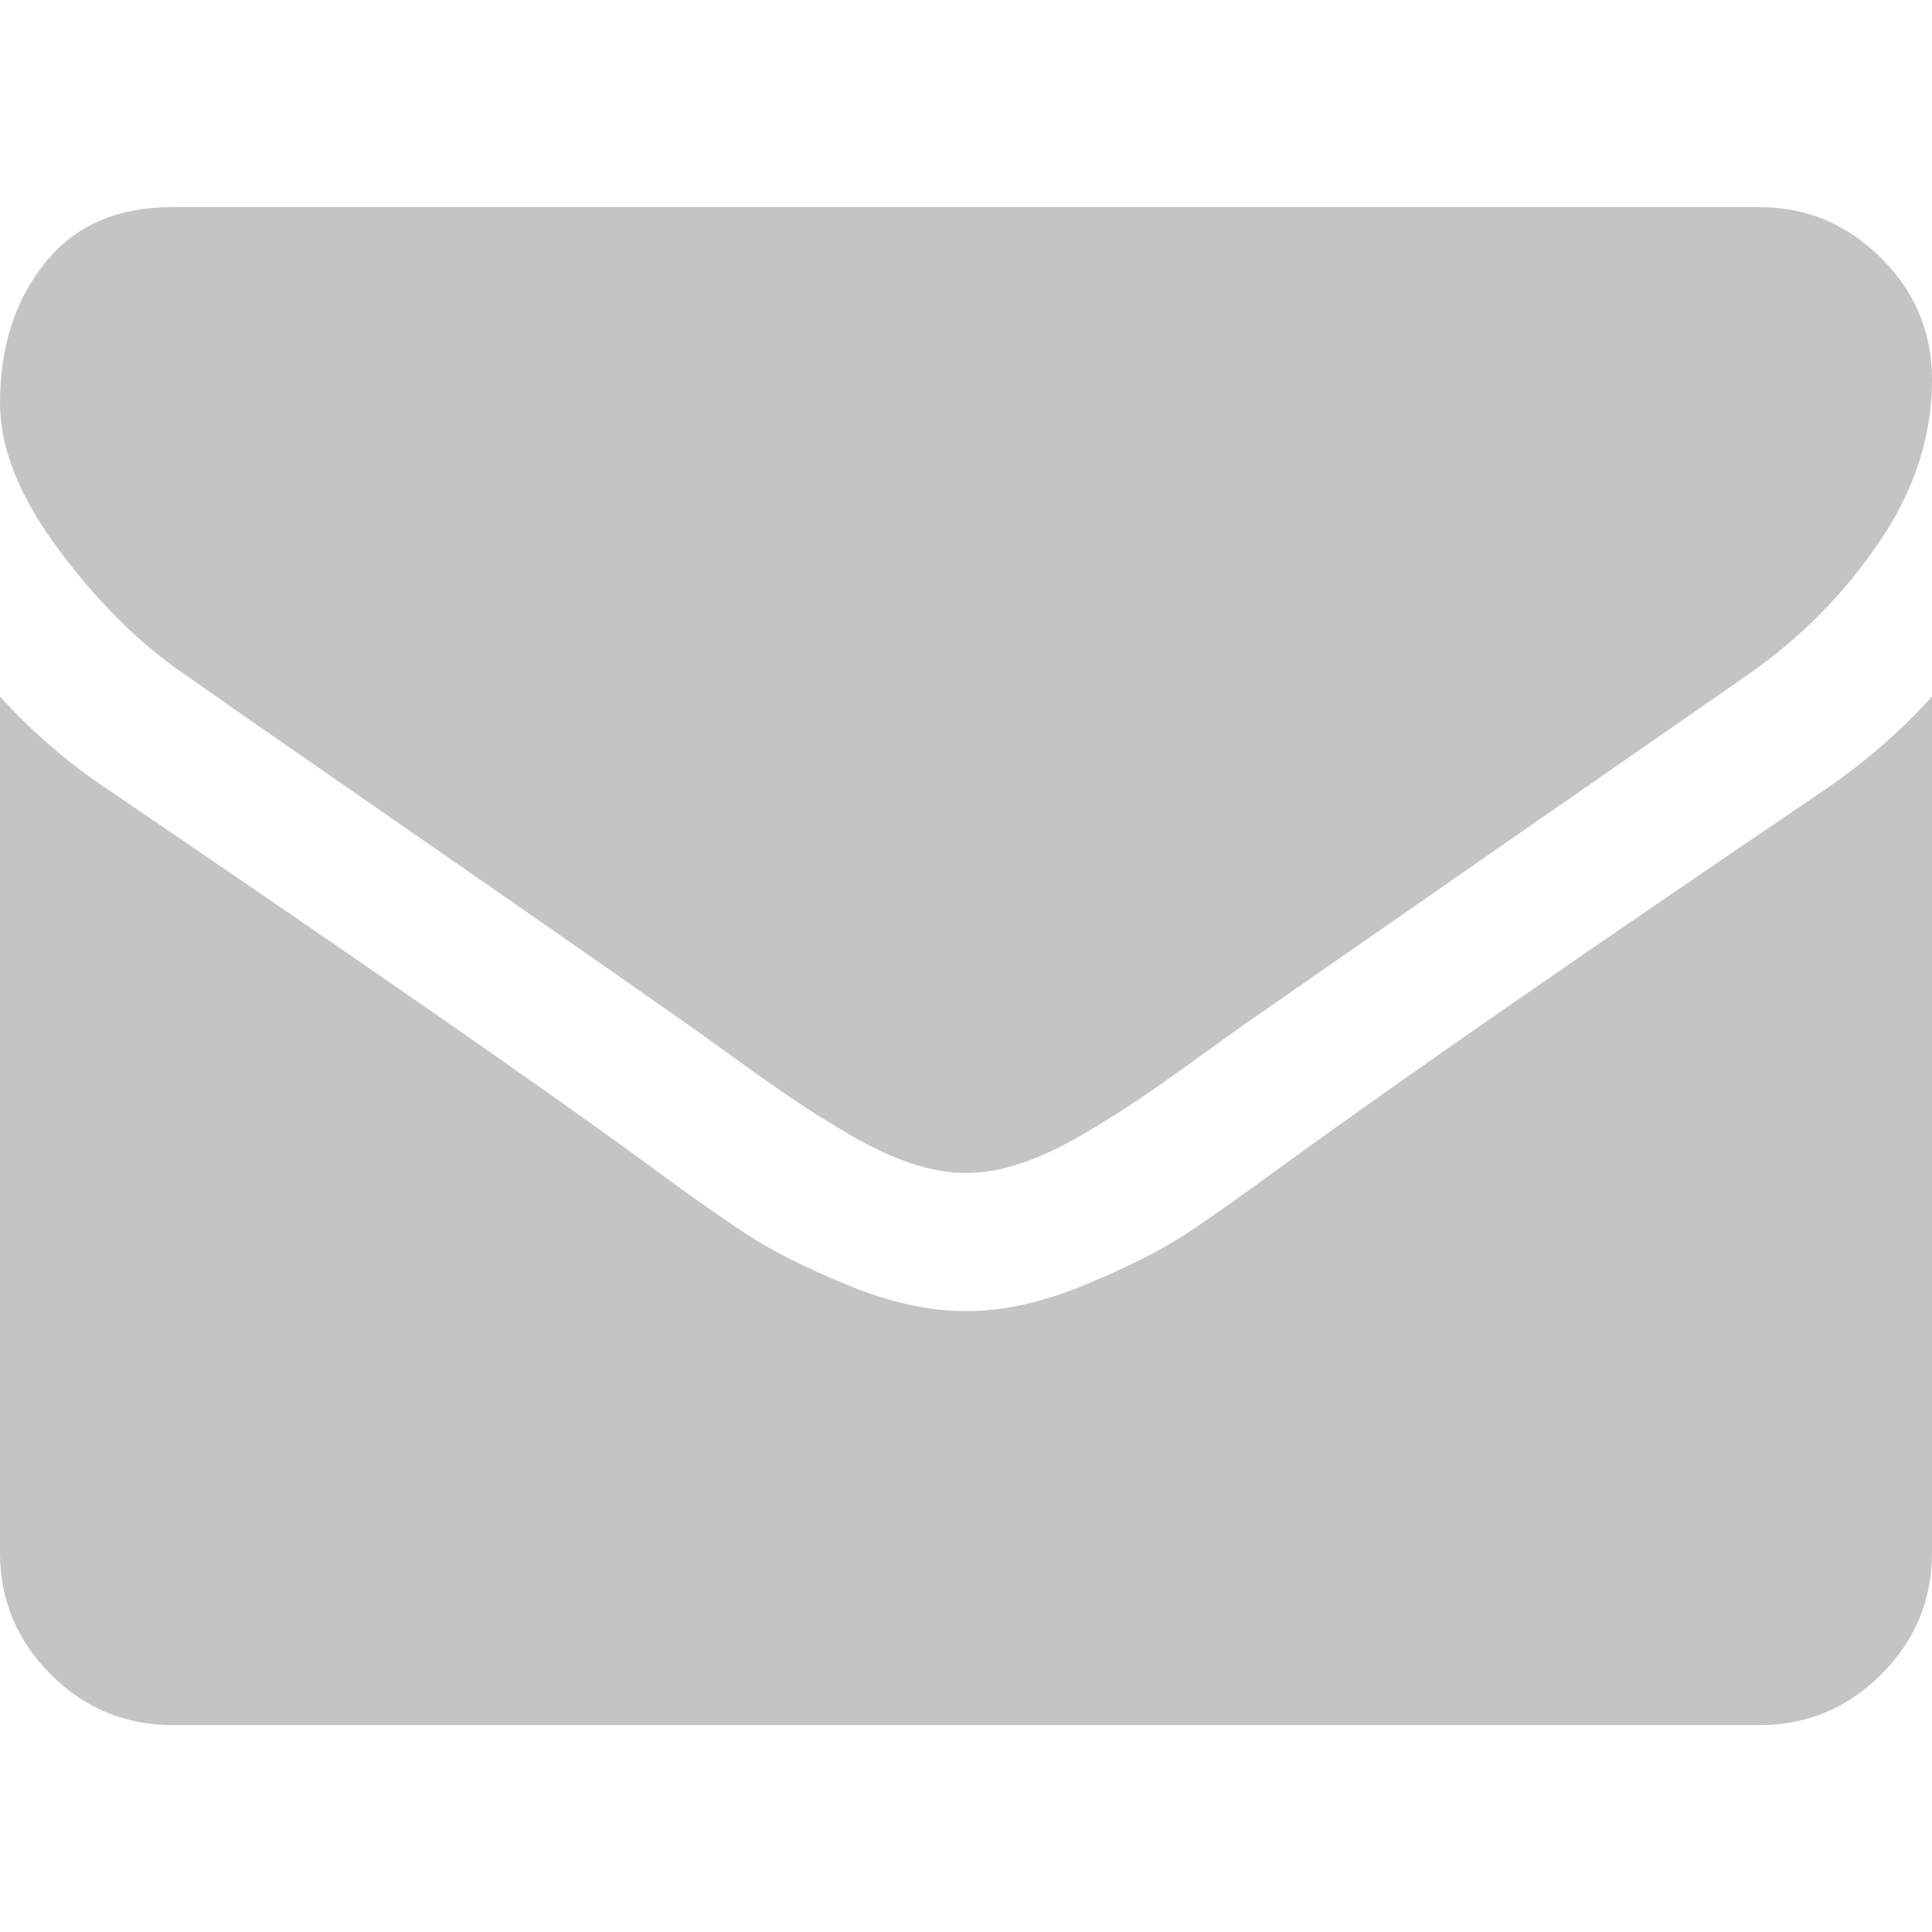<svg width="10" height="10" viewBox="0 0 10 10" fill="none" xmlns="http://www.w3.org/2000/svg">
<g clip-path="url(#clip0)">
<path d="M0.96 3.493C1.086 3.583 1.468 3.848 2.104 4.289C2.74 4.729 3.227 5.069 3.566 5.307C3.603 5.333 3.682 5.39 3.803 5.477C3.924 5.565 4.024 5.635 4.104 5.689C4.184 5.743 4.281 5.804 4.394 5.871C4.508 5.937 4.615 5.988 4.715 6.021C4.816 6.055 4.909 6.071 4.994 6.071H5H5.006C5.091 6.071 5.184 6.055 5.285 6.021C5.385 5.988 5.492 5.937 5.606 5.871C5.719 5.804 5.816 5.743 5.896 5.689C5.976 5.635 6.076 5.565 6.197 5.477C6.318 5.39 6.397 5.333 6.434 5.307C6.776 5.069 7.647 4.464 9.046 3.493C9.317 3.304 9.544 3.075 9.726 2.807C9.909 2.539 10 2.258 10 1.964C10 1.719 9.912 1.509 9.735 1.334C9.558 1.159 9.349 1.072 9.107 1.072H0.893C0.606 1.072 0.386 1.168 0.232 1.362C0.077 1.555 0 1.797 0 2.087C0 2.321 0.102 2.575 0.307 2.849C0.511 3.122 0.729 3.337 0.96 3.493Z" fill="#C4C4C4"/>
<path d="M9.442 4.09C8.222 4.916 7.295 5.558 6.663 6.016C6.451 6.172 6.279 6.294 6.147 6.381C6.015 6.469 5.839 6.558 5.619 6.649C5.4 6.74 5.195 6.786 5.006 6.786H5H4.994C4.805 6.786 4.6 6.74 4.381 6.649C4.161 6.558 3.985 6.469 3.853 6.381C3.721 6.294 3.549 6.172 3.337 6.016C2.835 5.647 1.91 5.006 0.564 4.09C0.352 3.949 0.164 3.787 0 3.605V8.036C0 8.281 0.087 8.491 0.262 8.666C0.437 8.841 0.647 8.929 0.893 8.929H9.107C9.353 8.929 9.563 8.841 9.738 8.666C9.913 8.491 10 8.281 10 8.036V3.605C9.84 3.783 9.654 3.945 9.442 4.09Z" fill="#C4C4C4"/>
</g>
<defs>
<clipPath id="clip0">
<rect width="10" height="10" fill="white"/>
</clipPath>
</defs>
</svg>
